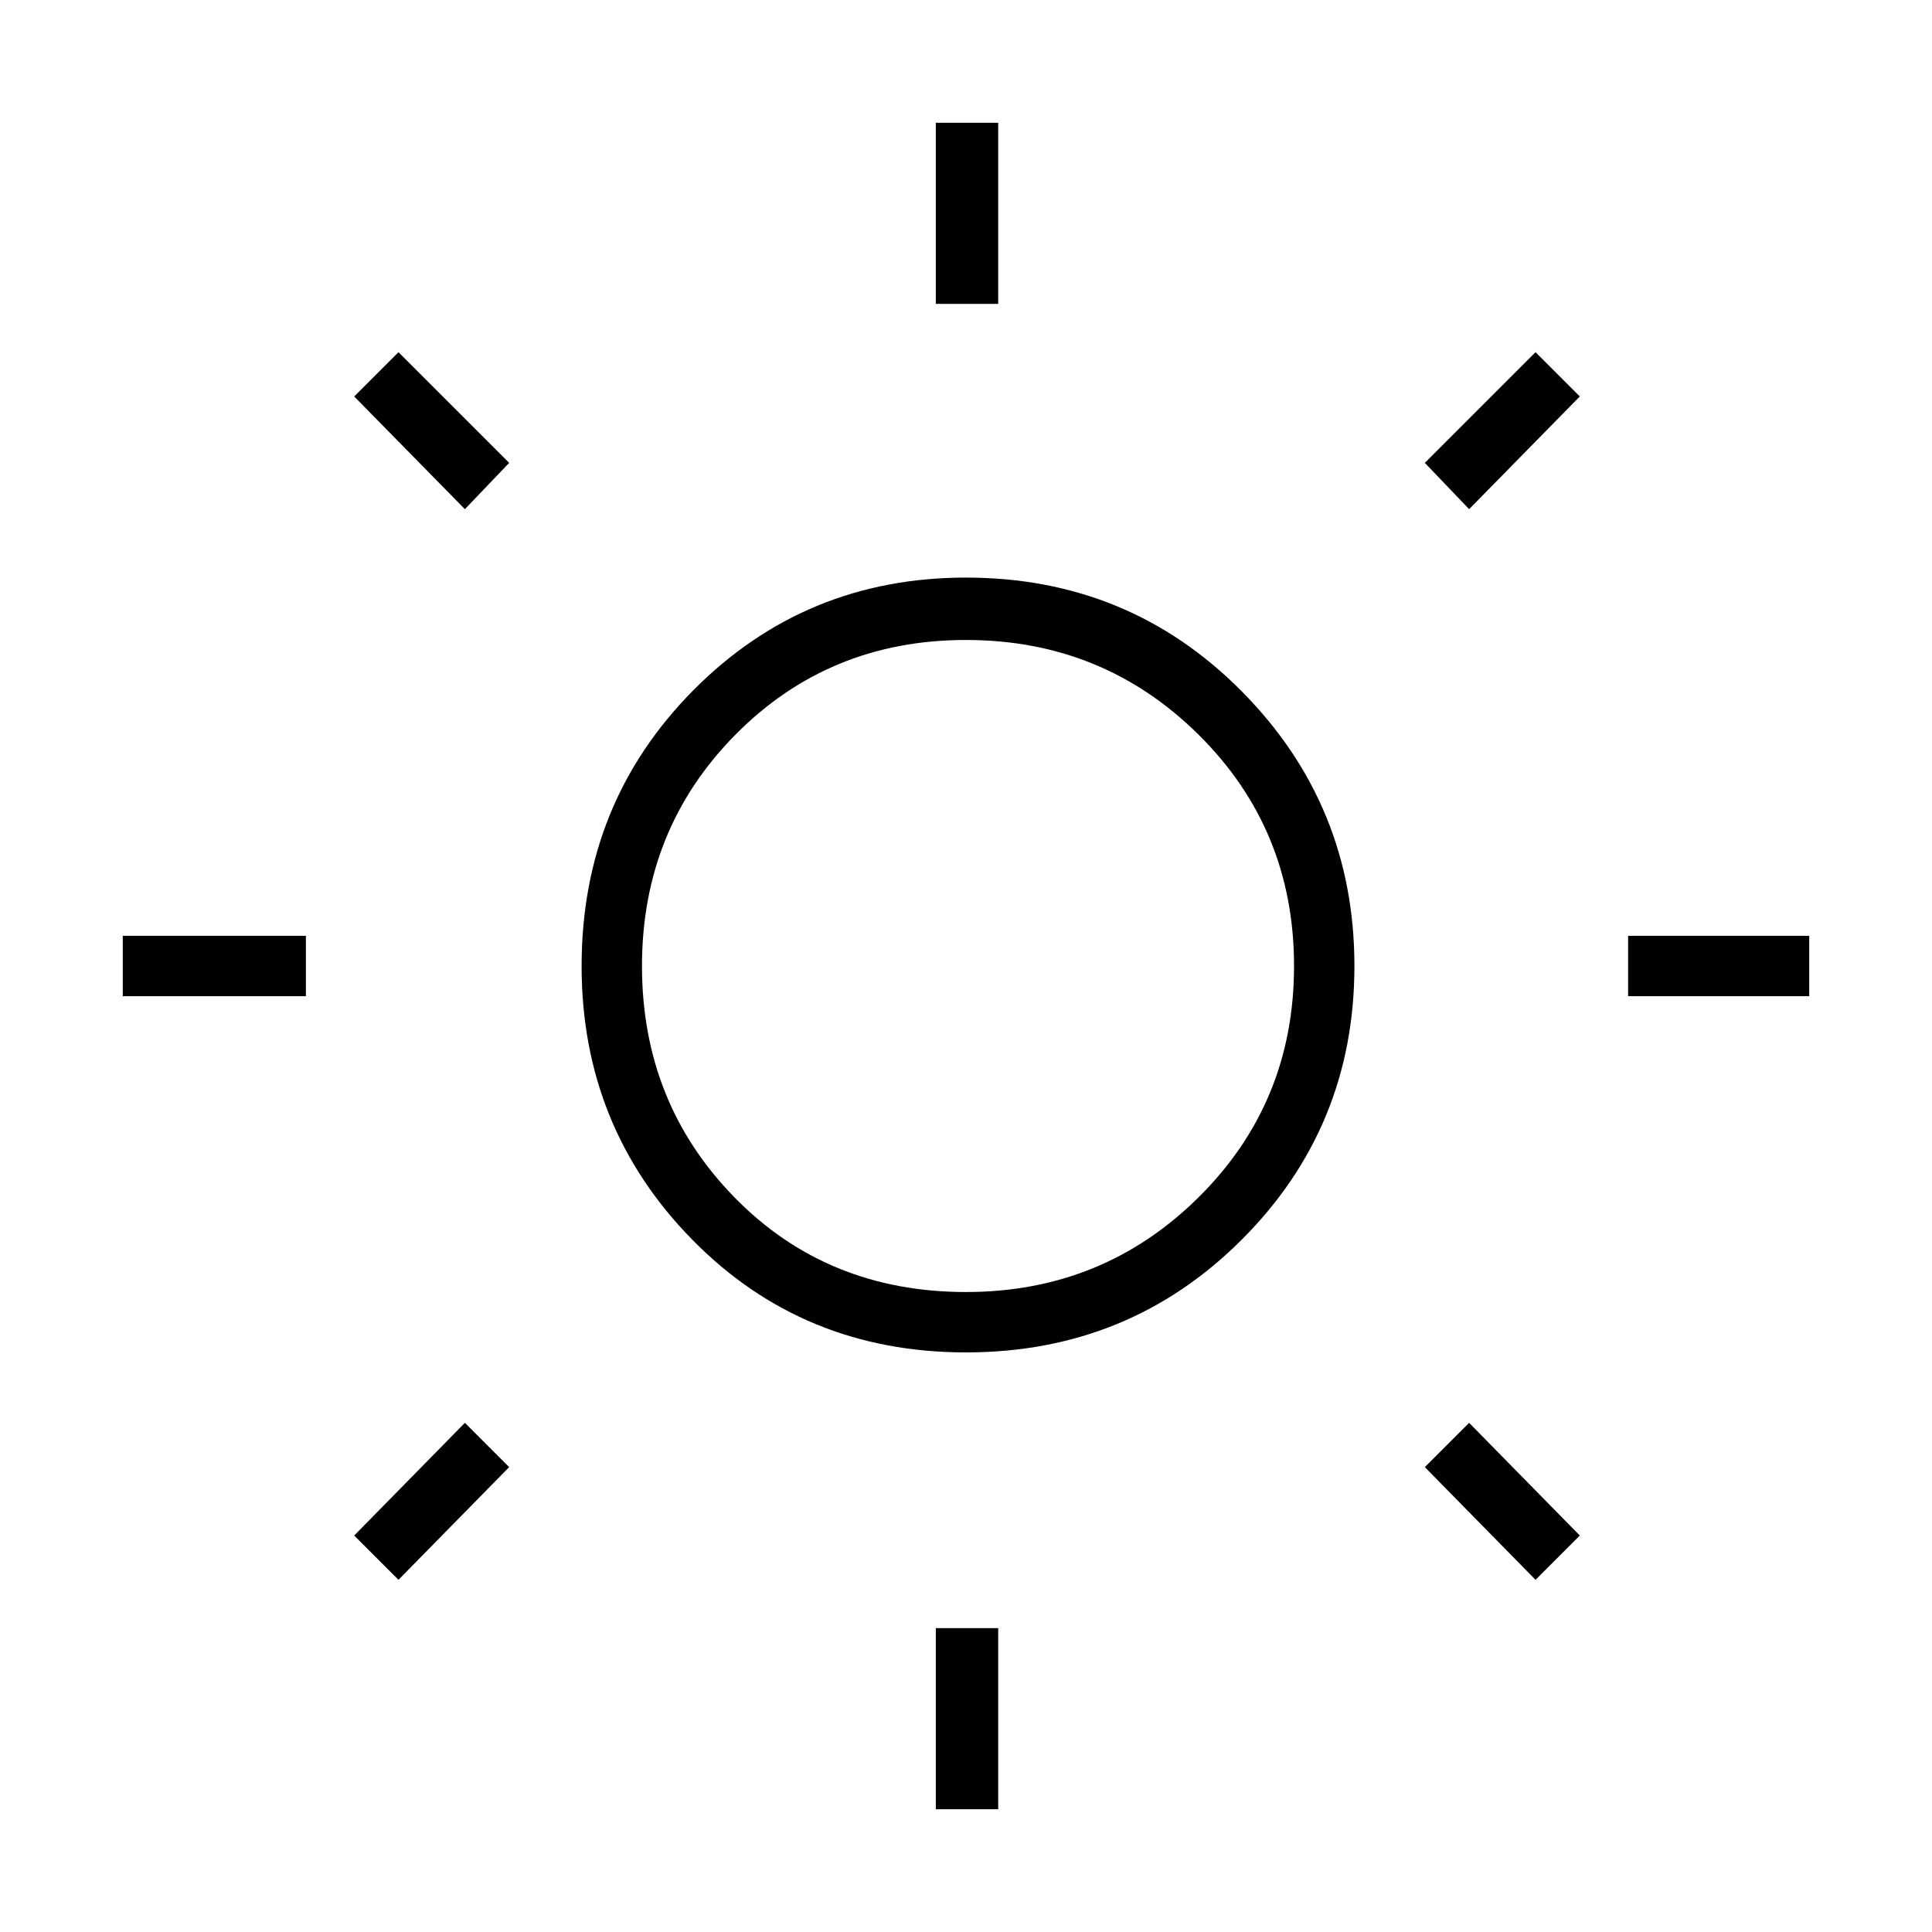 <svg xmlns="http://www.w3.org/2000/svg" height="48" width="48"><path d="M23.25 7.55V3.05H24.8V7.55ZM23.25 44.95V40.45H24.8V44.95ZM40.45 24.75V23.25H44.95V24.75ZM3.05 24.75V23.25H7.6V24.75ZM36.5 12.65 35.4 11.5 38.15 8.75 39.25 9.85ZM9.9 39.25 8.8 38.15 11.55 35.35 12.65 36.45ZM38.15 39.25 35.4 36.45 36.5 35.35 39.25 38.15ZM11.55 12.65 8.8 9.85 9.9 8.75 12.65 11.5ZM24 33.6Q19.95 33.6 17.2 30.8Q14.45 28 14.45 24Q14.45 19.95 17.225 17.15Q20 14.35 24 14.35Q28.05 14.35 30.85 17.175Q33.65 20 33.65 24Q33.65 28 30.85 30.8Q28.05 33.6 24 33.6ZM24 32.1Q27.4 32.1 29.775 29.75Q32.15 27.4 32.15 24Q32.15 20.6 29.775 18.25Q27.4 15.9 24 15.9Q20.6 15.9 18.275 18.25Q15.95 20.6 15.95 24Q15.95 27.4 18.25 29.75Q20.55 32.1 24 32.1ZM24 23.95Q24 23.95 24 23.95Q24 23.95 24 23.95Q24 23.95 24 23.95Q24 23.95 24 23.95Q24 23.95 24 23.95Q24 23.95 24 23.95Q24 23.95 24 23.95Q24 23.95 24 23.95Z"/></svg>